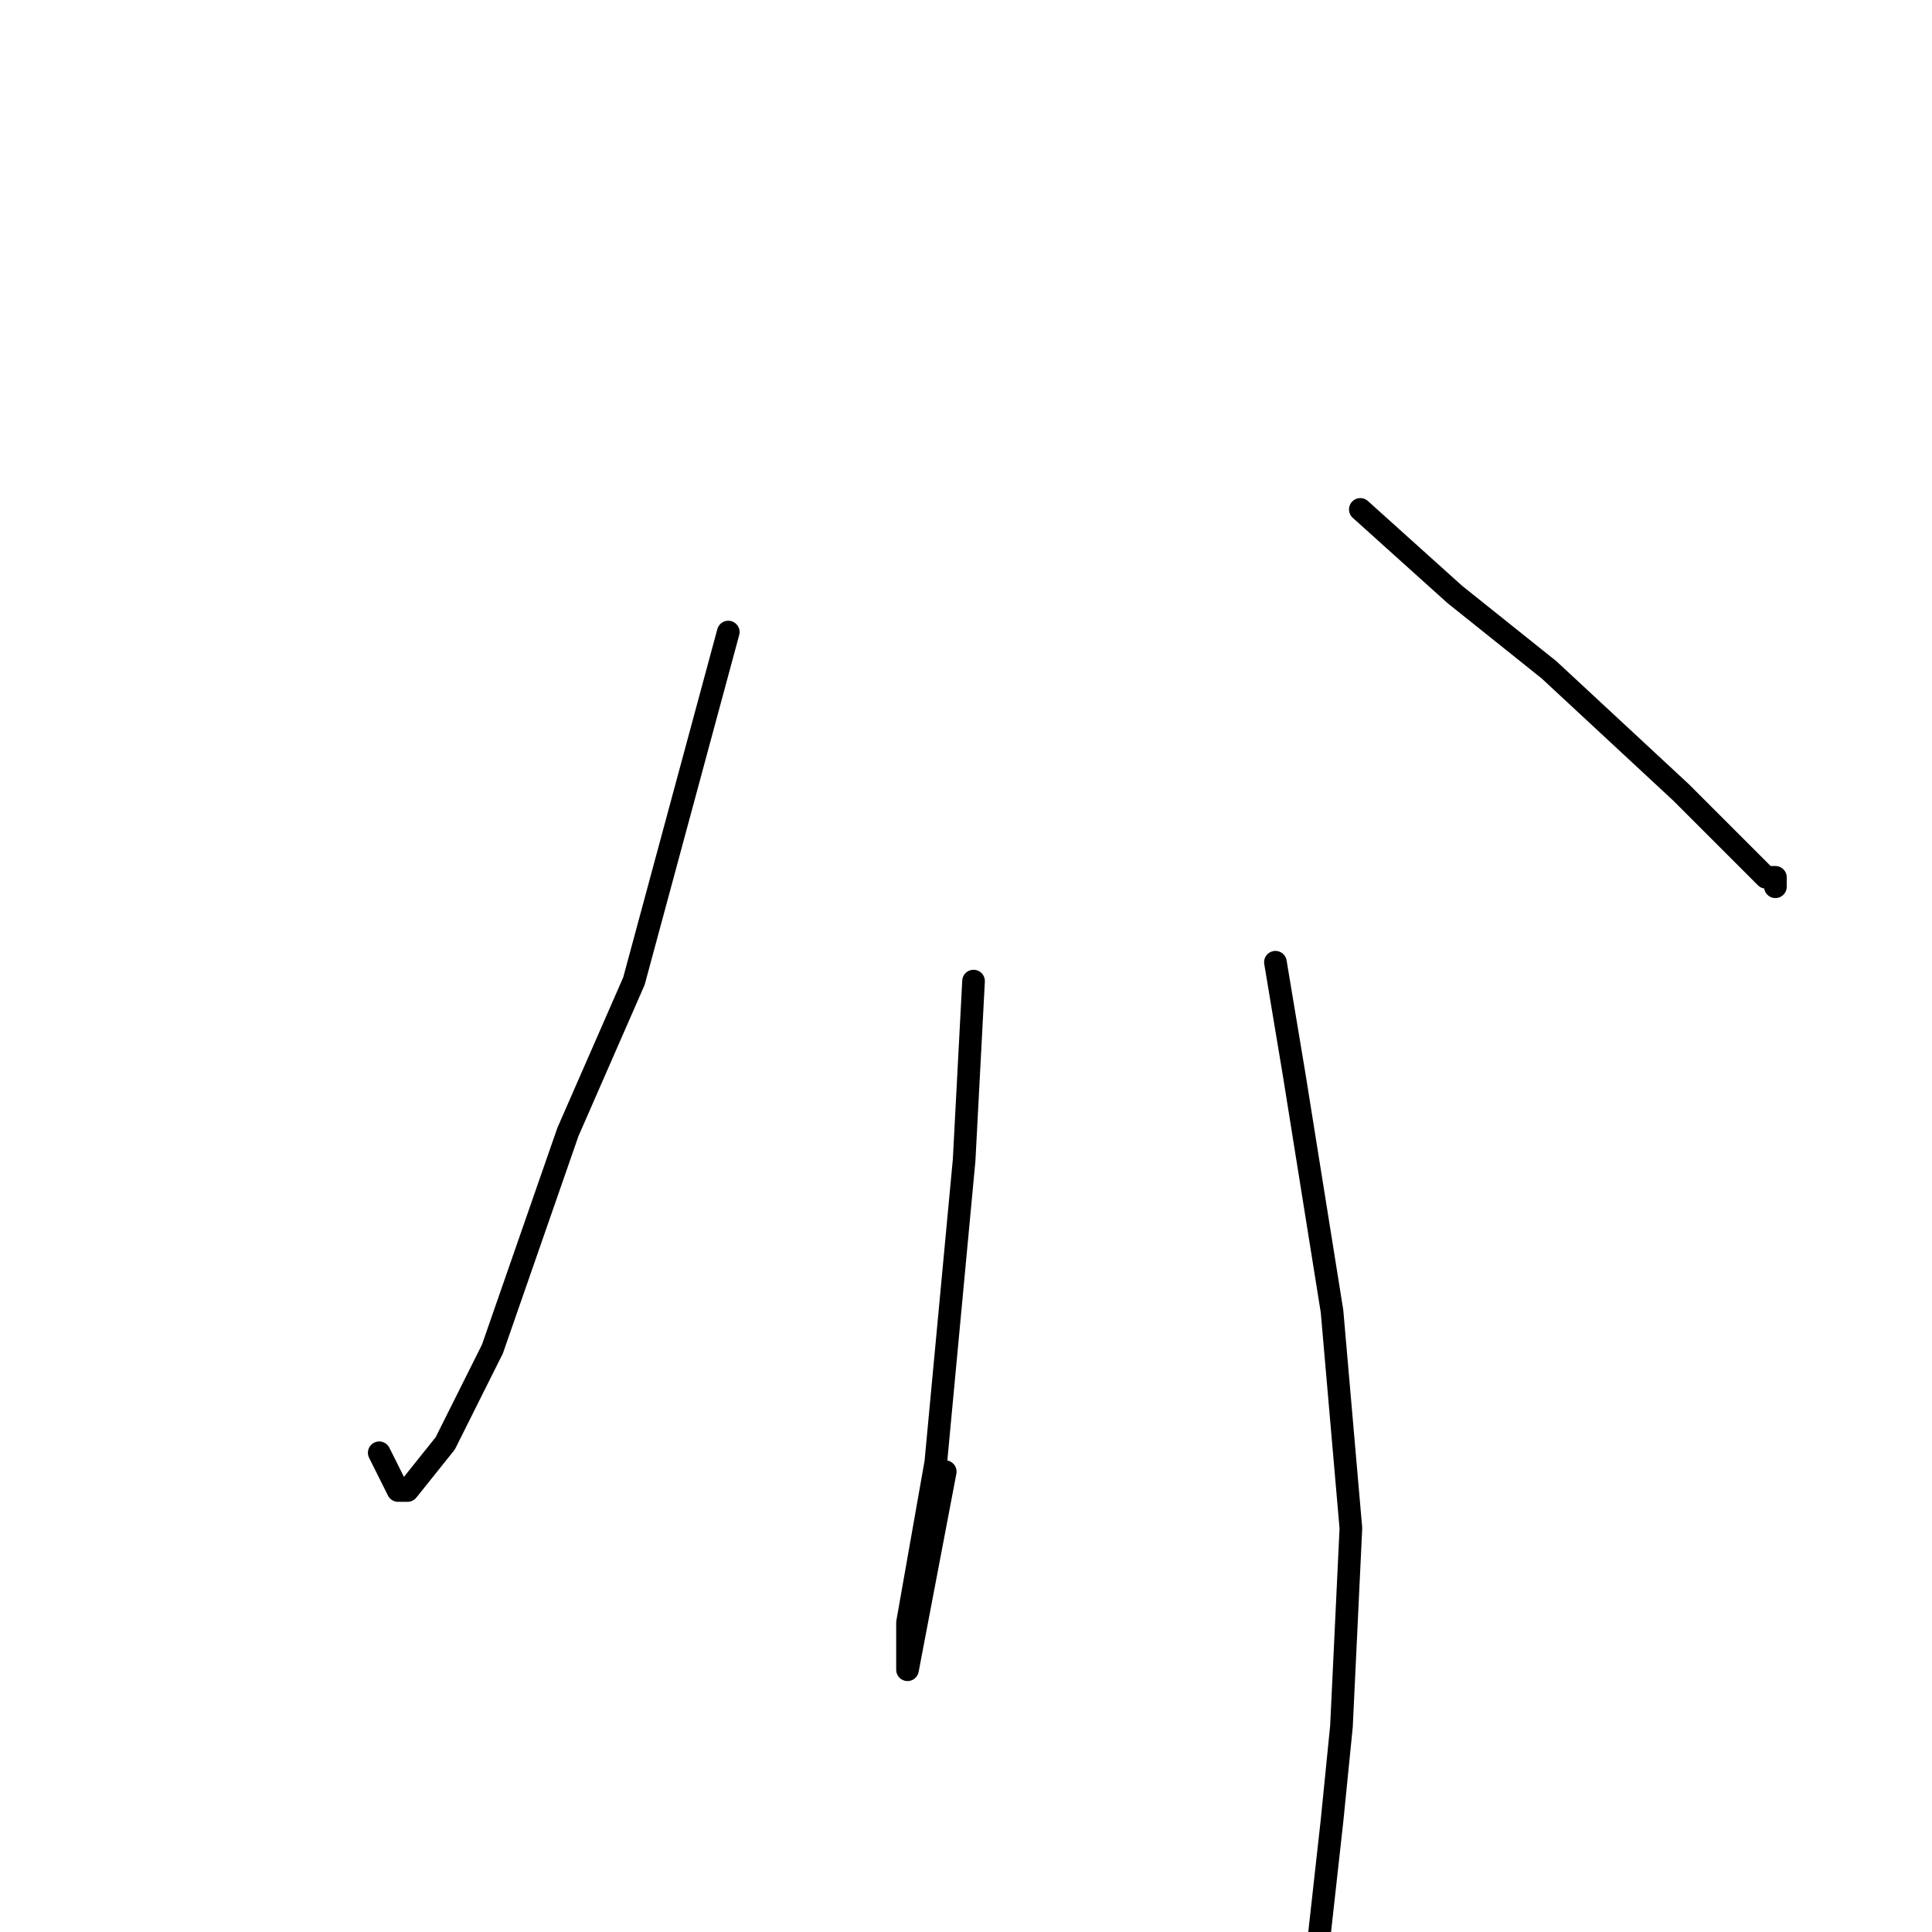 <?xml version="1.0" standalone="no"?>
    <svg width="256" height="256" xmlns="http://www.w3.org/2000/svg" version="1.1">
    <polyline stroke="black" stroke-width="3" stroke-linecap="round" fill="transparent" stroke-linejoin="round" points="96.5 83.75 84 130 75.25 150 65.25 178.75 59 191.25 54 197.5 52.75 197.5 50.25 192.5 50.25 192.5 " />
        <polyline stroke="black" stroke-width="3" stroke-linecap="round" fill="transparent" stroke-linejoin="round" points="180.25 67.5 192.75 78.75 205.25 88.75 222.75 105 229 111.25 231.5 113.75 232.75 115 234 116.25 235.25 116.25 235.25 117.5 235.25 117.5 " />
        <polyline stroke="black" stroke-width="3" stroke-linecap="round" fill="transparent" stroke-linejoin="round" points="129 130 127.75 153.75 124 193.75 120.25 215 120.25 220 120.25 221.25 125.25 195 125.25 195 " />
        <polyline stroke="black" stroke-width="3" stroke-linecap="round" fill="transparent" stroke-linejoin="round" points="169 127.5 171.5 142.5 176.5 173.75 179 202.5 177.75 228.75 176.5 241.25 174 263.75 174 263.75 " />
        </svg>
